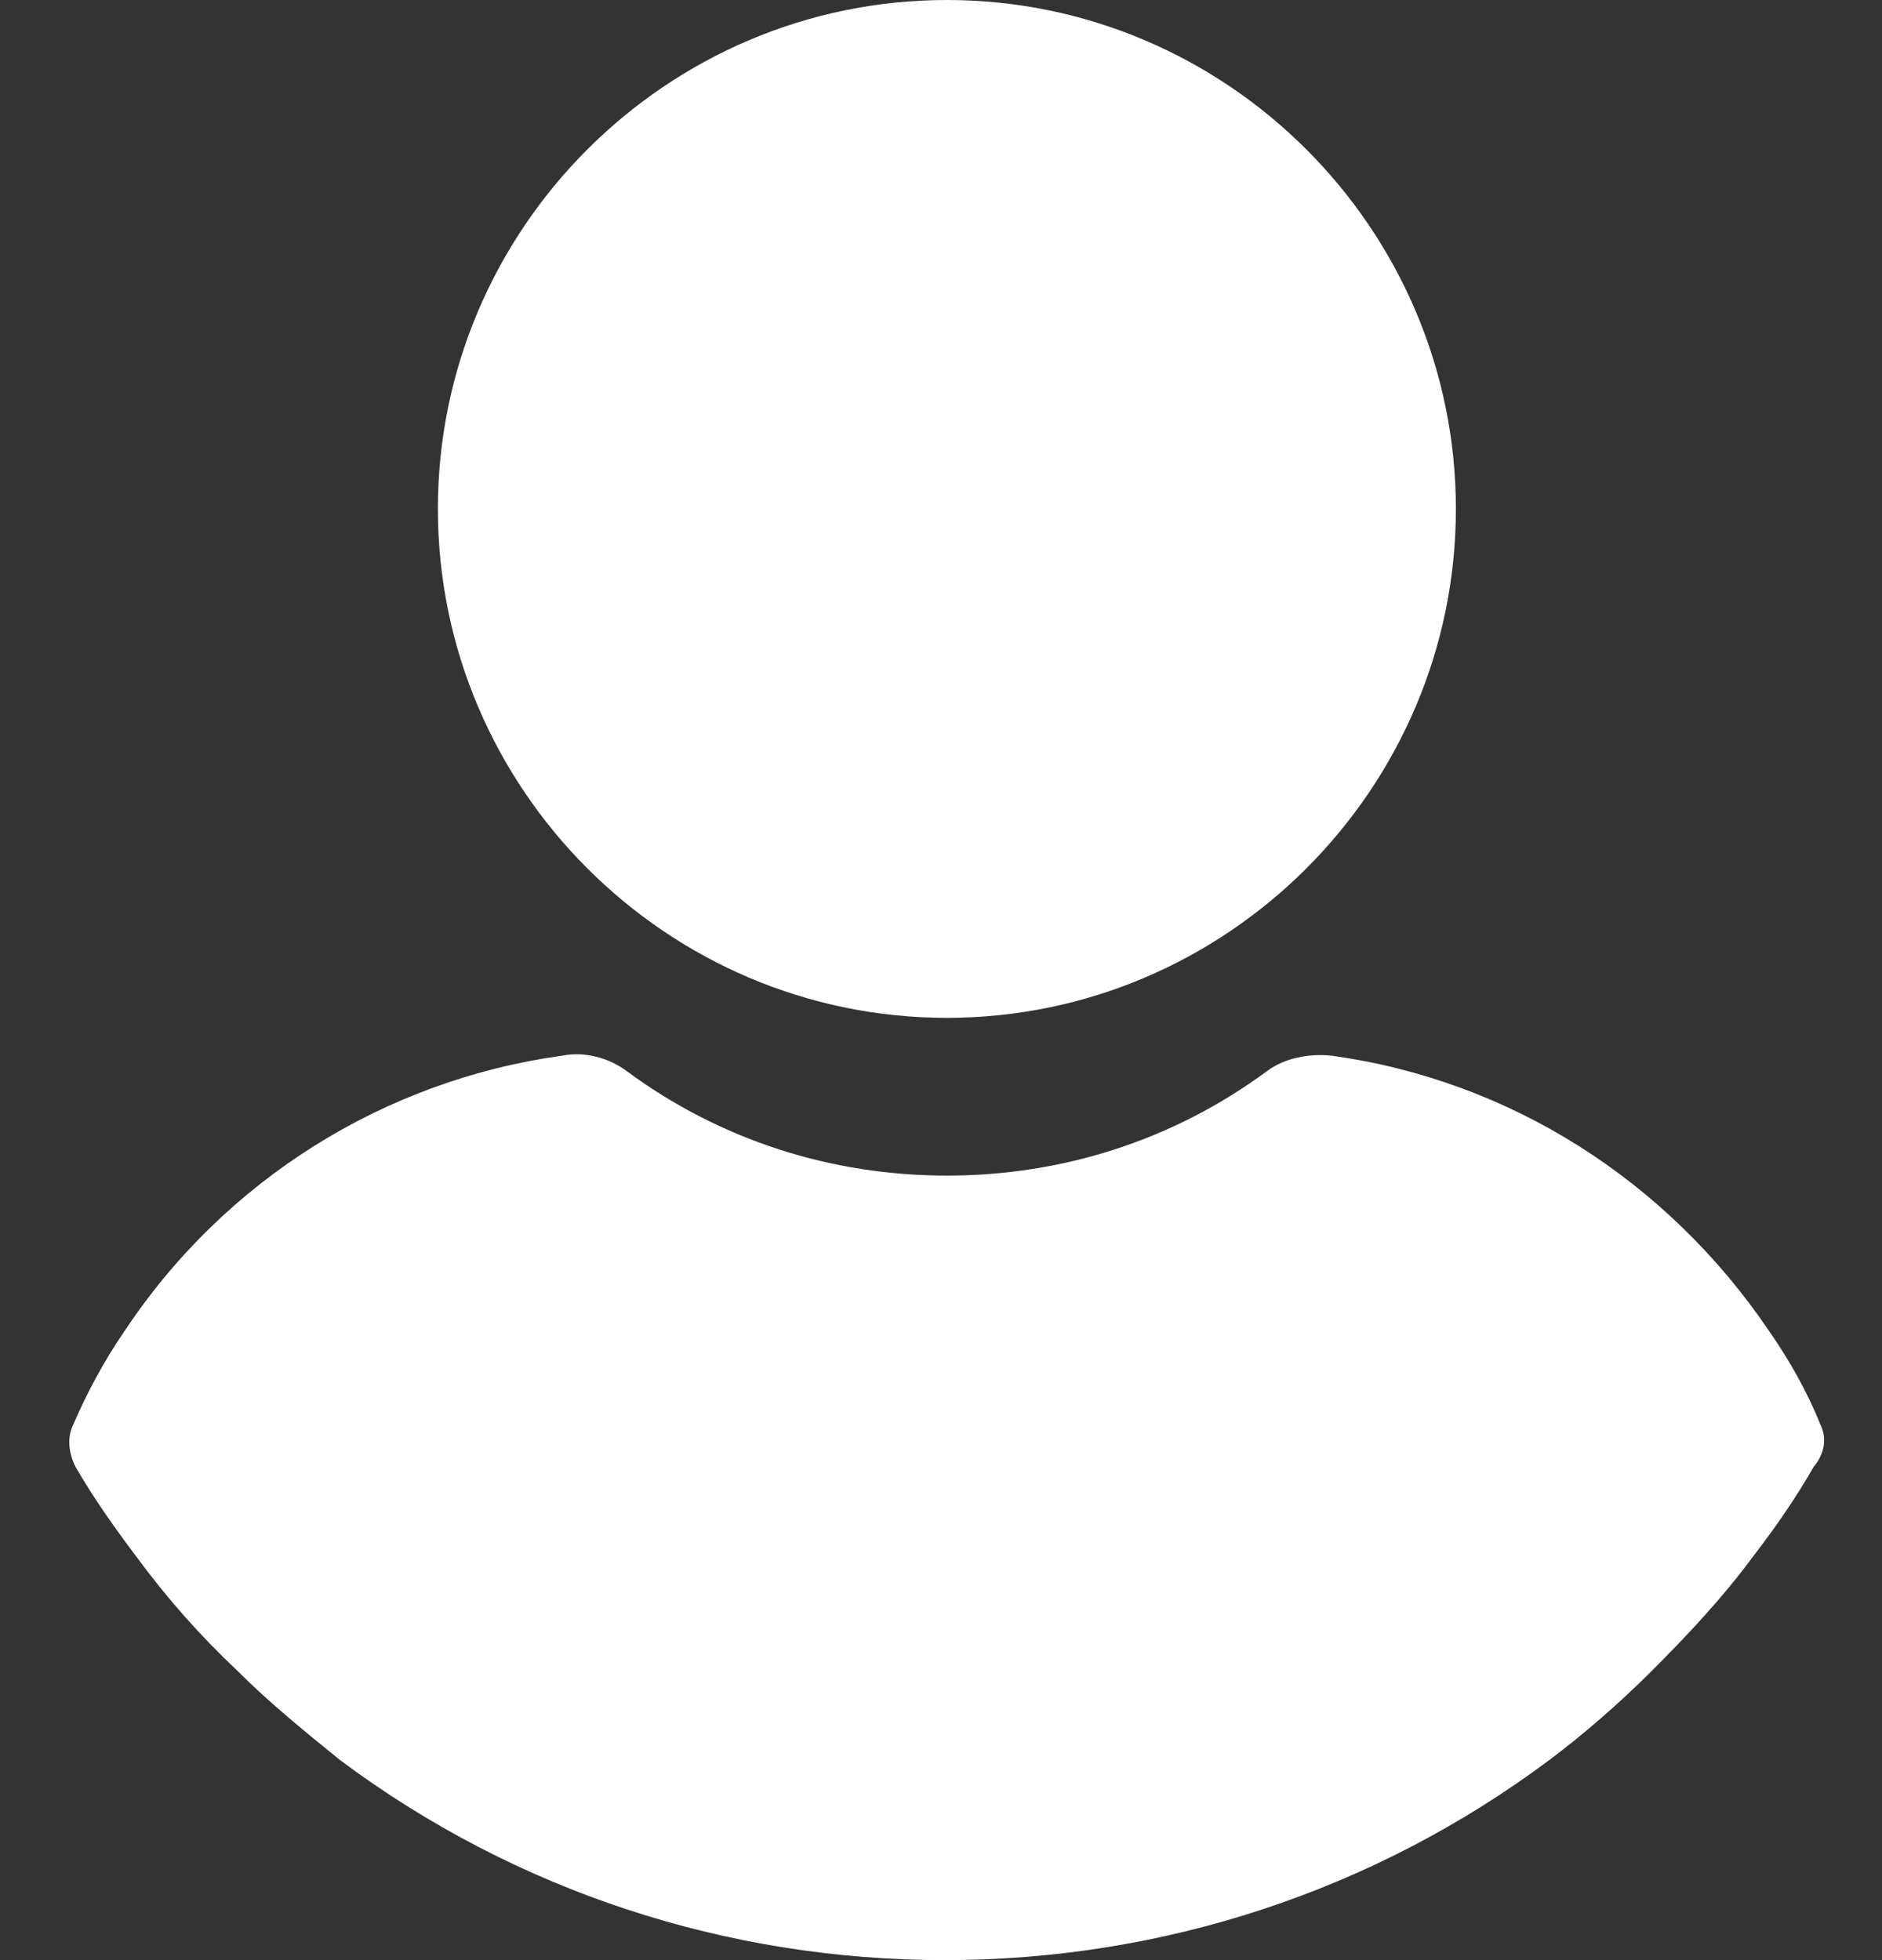 <svg width="24" height="25" viewBox="0 0 24 25" fill="none" xmlns="http://www.w3.org/2000/svg">
<rect x="0" y="0" width="24" height="25" fill="#333333" stroke="none"/>
<path d="M12.075 12.982C15.646 12.982 18.566 10.062 18.566 6.491C18.566 2.919 15.646 0 12.075 0C8.503 0 5.584 2.919 5.584 6.491C5.584 10.062 8.503 12.982 12.075 12.982Z" fill="white"/>
<path d="M23.214 18.169C23.044 17.744 22.817 17.347 22.562 16.979C21.258 15.051 19.246 13.776 16.978 13.464C16.695 13.435 16.383 13.492 16.156 13.662C14.966 14.541 13.549 14.994 12.075 14.994C10.601 14.994 9.183 14.541 7.993 13.662C7.766 13.492 7.454 13.407 7.171 13.464C4.903 13.776 2.863 15.051 1.587 16.979C1.332 17.347 1.105 17.772 0.935 18.169C0.85 18.339 0.878 18.538 0.963 18.708C1.19 19.104 1.474 19.501 1.729 19.841C2.126 20.38 2.551 20.862 3.033 21.315C3.429 21.712 3.883 22.081 4.337 22.449C6.576 24.121 9.268 25 12.046 25C14.824 25 17.517 24.121 19.756 22.449C20.209 22.109 20.663 21.712 21.06 21.315C21.513 20.862 21.967 20.38 22.364 19.841C22.647 19.473 22.902 19.104 23.129 18.708C23.271 18.538 23.299 18.339 23.214 18.169Z" fill="white"/>
</svg>
